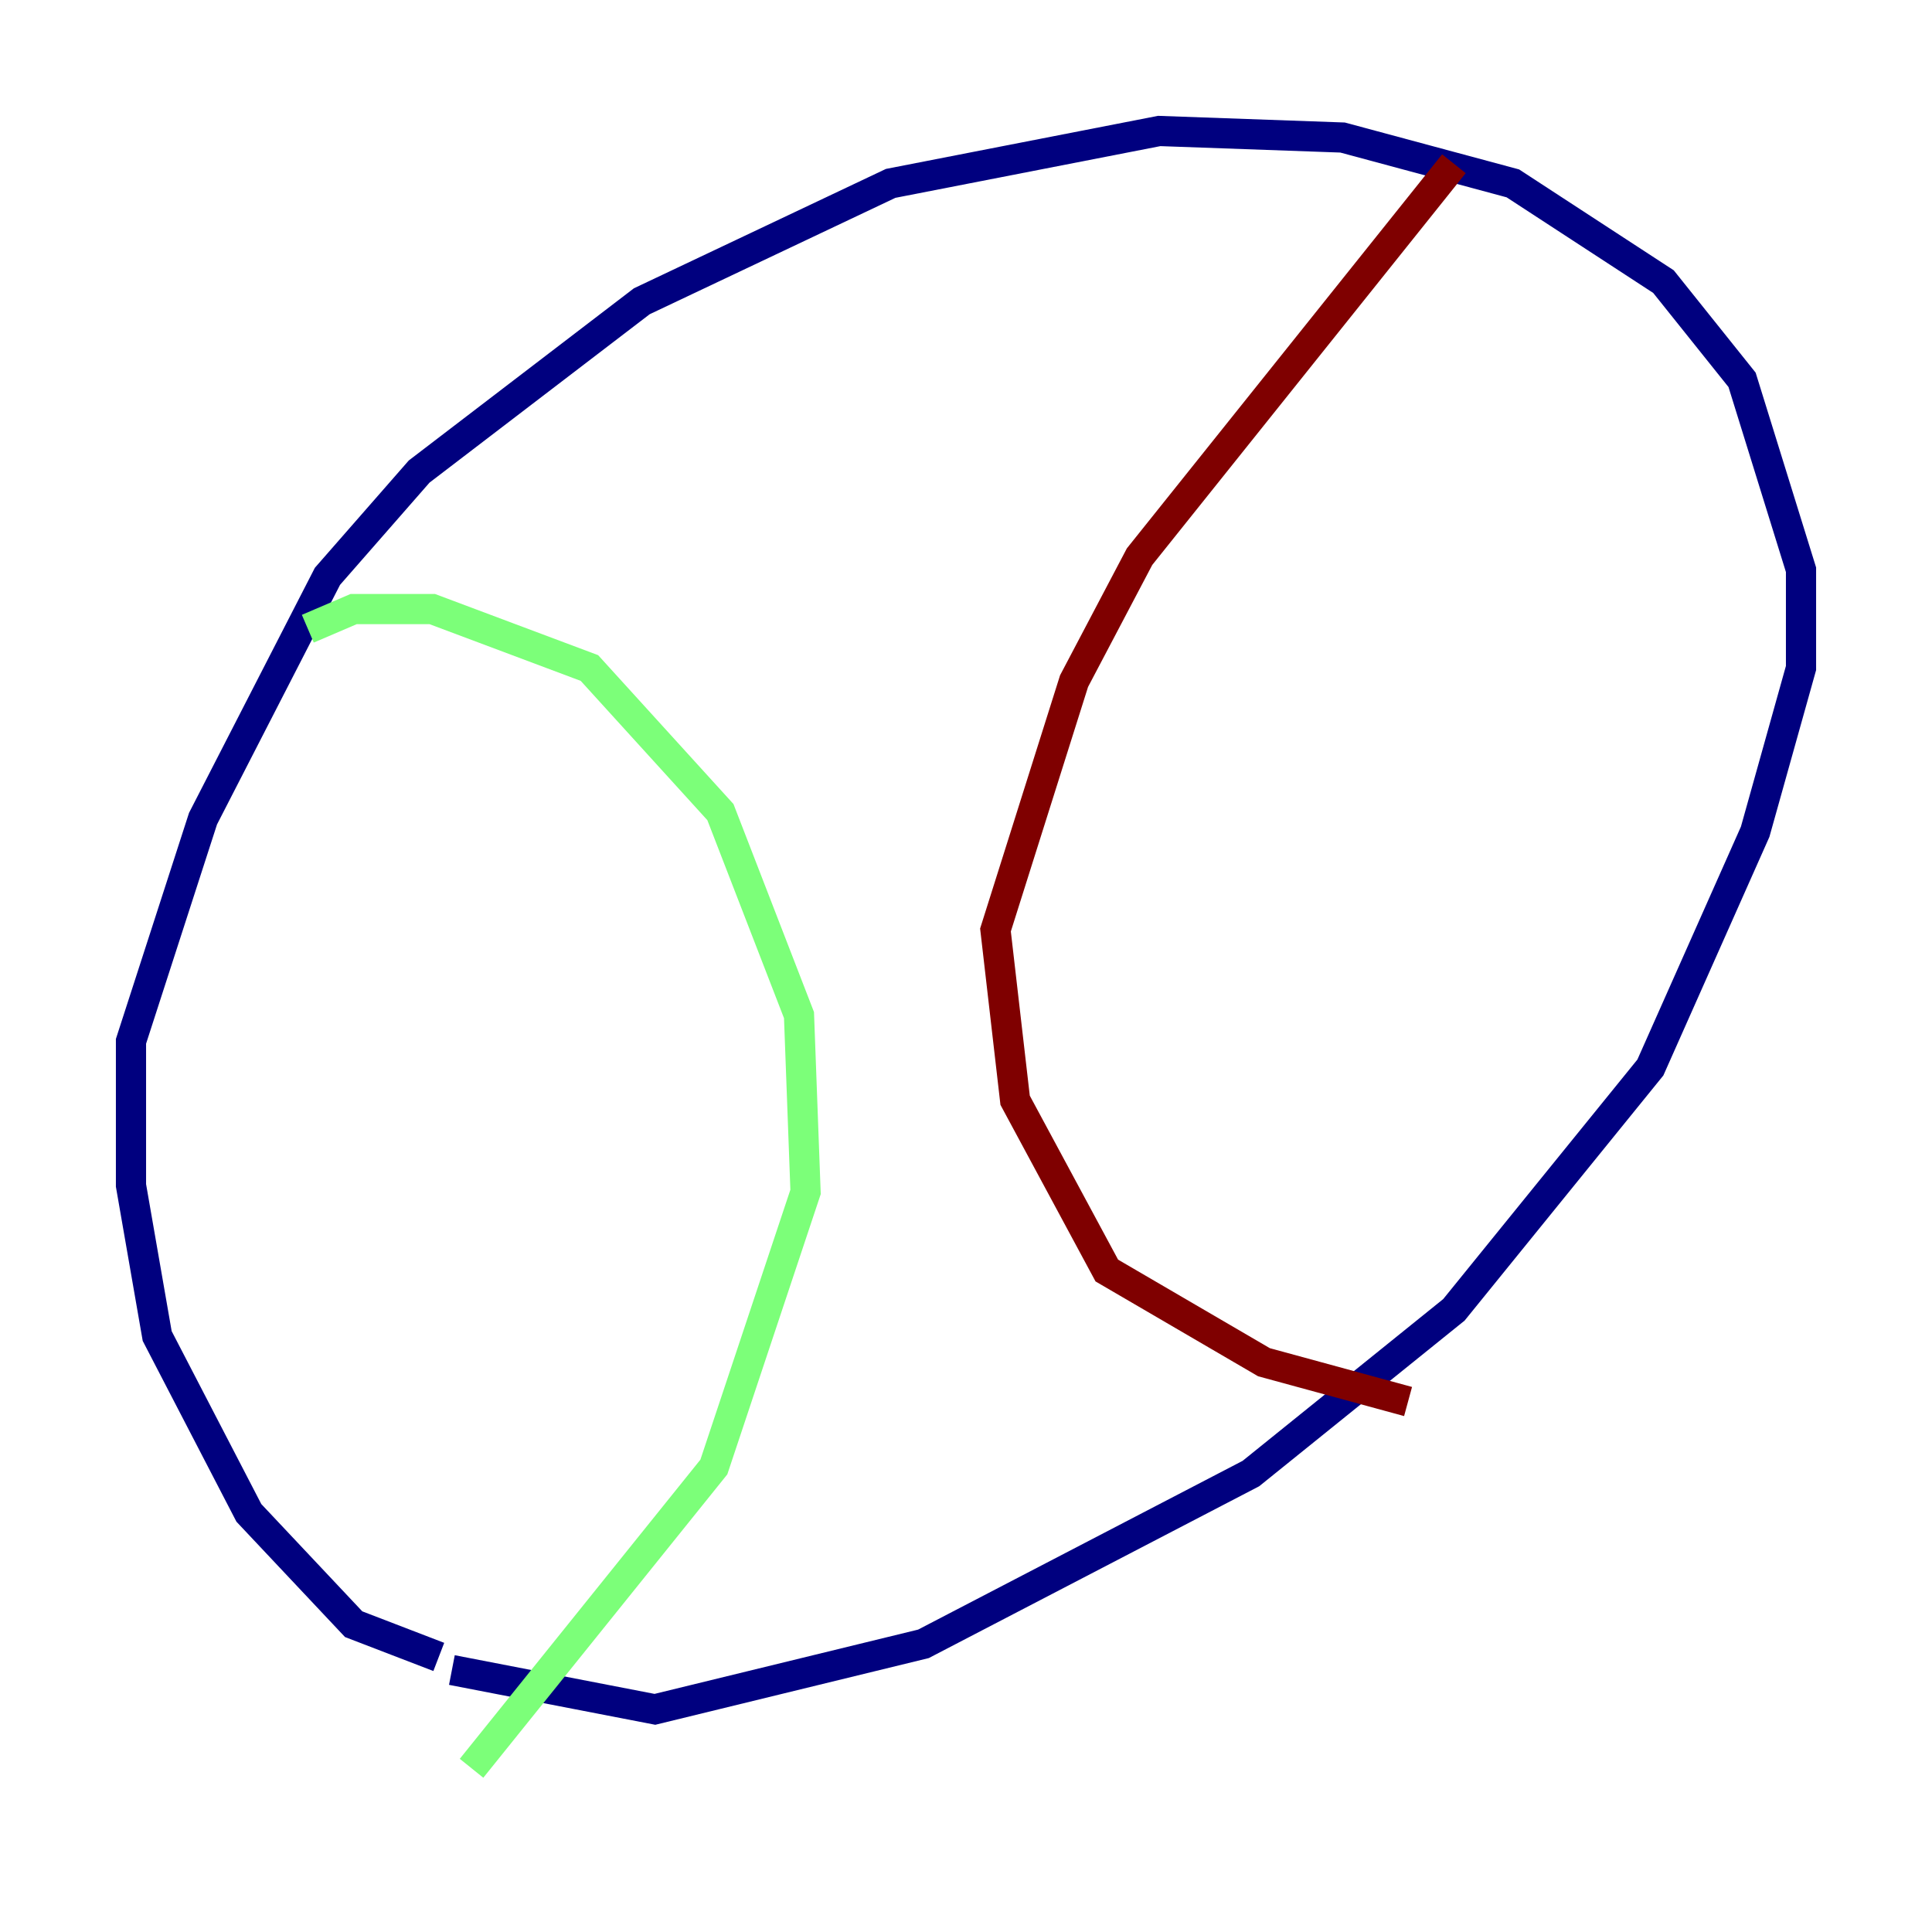 <?xml version="1.0" encoding="utf-8" ?>
<svg baseProfile="tiny" height="128" version="1.2" viewBox="0,0,128,128" width="128" xmlns="http://www.w3.org/2000/svg" xmlns:ev="http://www.w3.org/2001/xml-events" xmlns:xlink="http://www.w3.org/1999/xlink"><defs /><polyline fill="none" points="29.071,109.776 23.43,107.607 16.488,100.231 10.414,88.515 8.678,78.536 8.678,68.99 13.451,54.237 21.695,38.183 27.77,31.241 42.522,19.959 59.01,12.149 76.8,8.678 88.949,9.112 100.231,12.149 110.21,18.658 115.417,25.166 119.322,37.749 119.322,44.258 116.285,55.105 109.342,70.725 96.325,86.78 82.875,97.627 61.18,108.909 43.39,113.248 29.939,110.644" stroke="#00007f" stroke-width="2" /><polyline fill="none" points="20.393,41.654 23.43,40.352 28.637,40.352 39.051,44.258 47.729,53.803 52.936,67.254 53.37,78.969 47.295,97.193 31.241,117.153" stroke="#7cff79" stroke-width="2" /><polyline fill="none" points="96.325,10.848 75.498,36.881 71.159,45.125 65.953,61.614 67.254,72.895 73.329,84.176 83.742,90.251 93.288,92.854" stroke="#7f0000" stroke-width="2" /></svg>